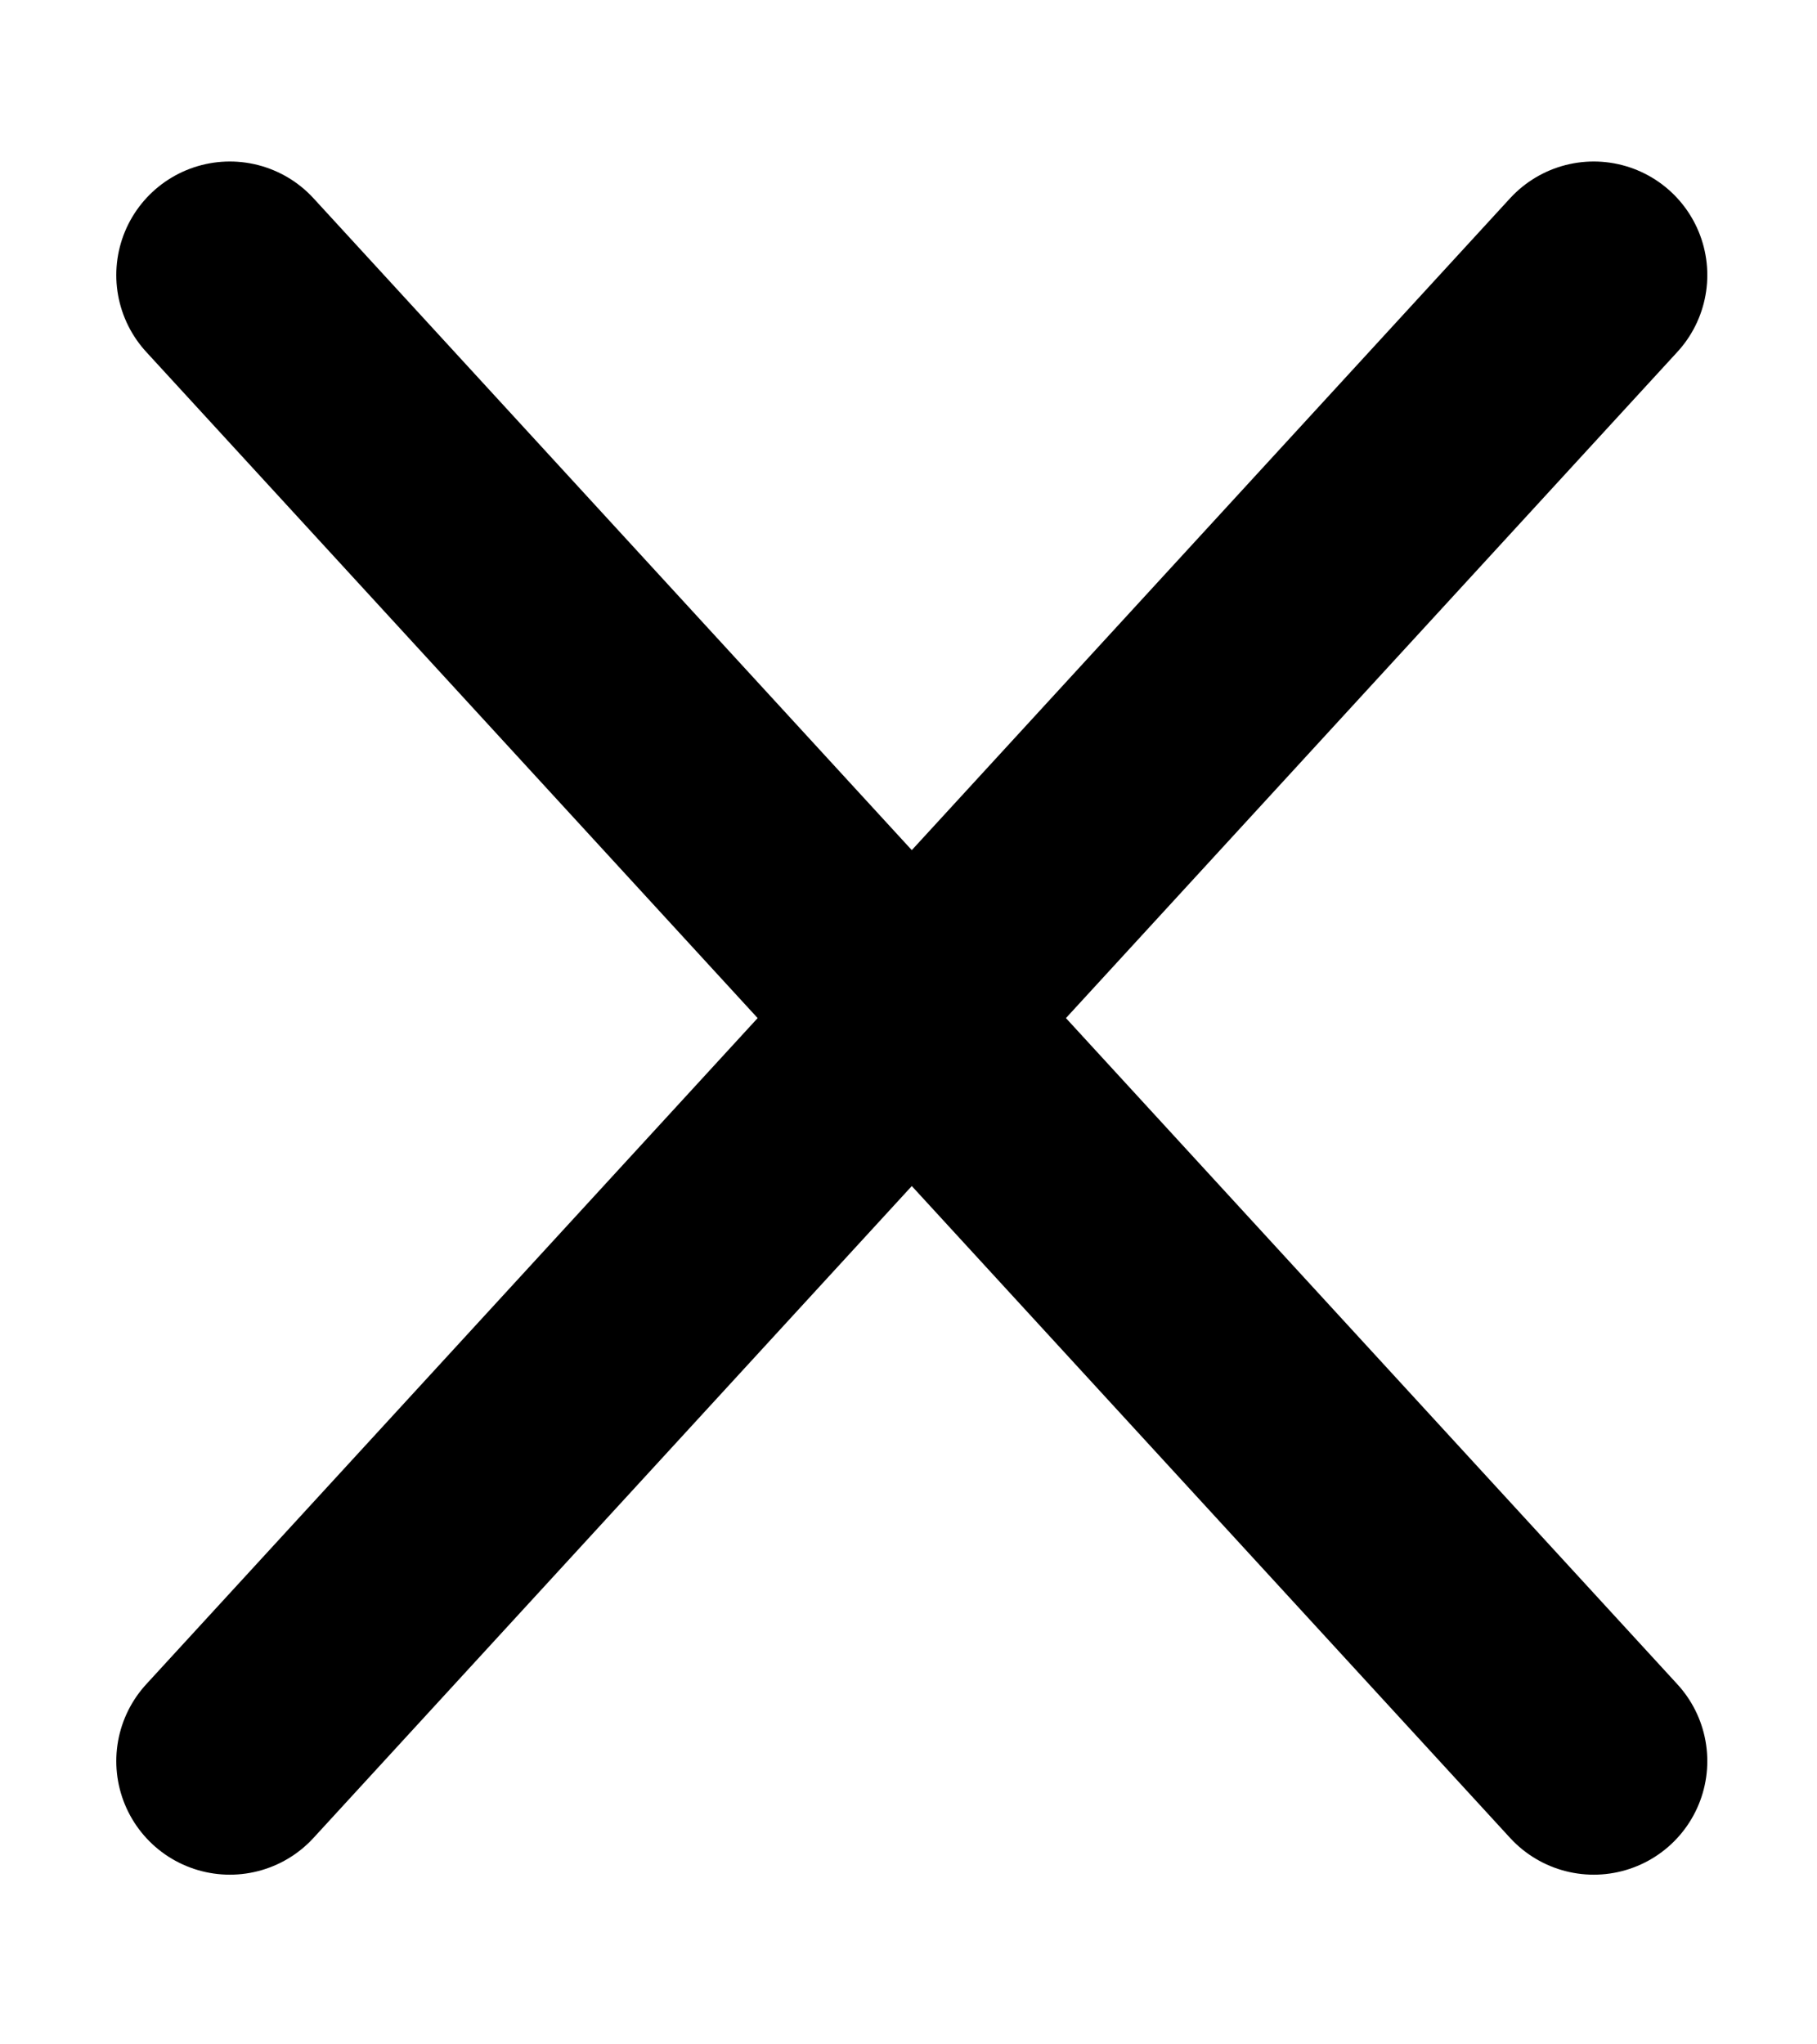 <svg width="8" height="9" viewBox="0 0 8 9" fill="none" xmlns="http://www.w3.org/2000/svg">
<path d="M1.012 1.211L7.017 7.753M1.012 7.753L7.017 1.211" stroke="black" stroke-linecap="round" stroke-linejoin="round"/>
</svg>
